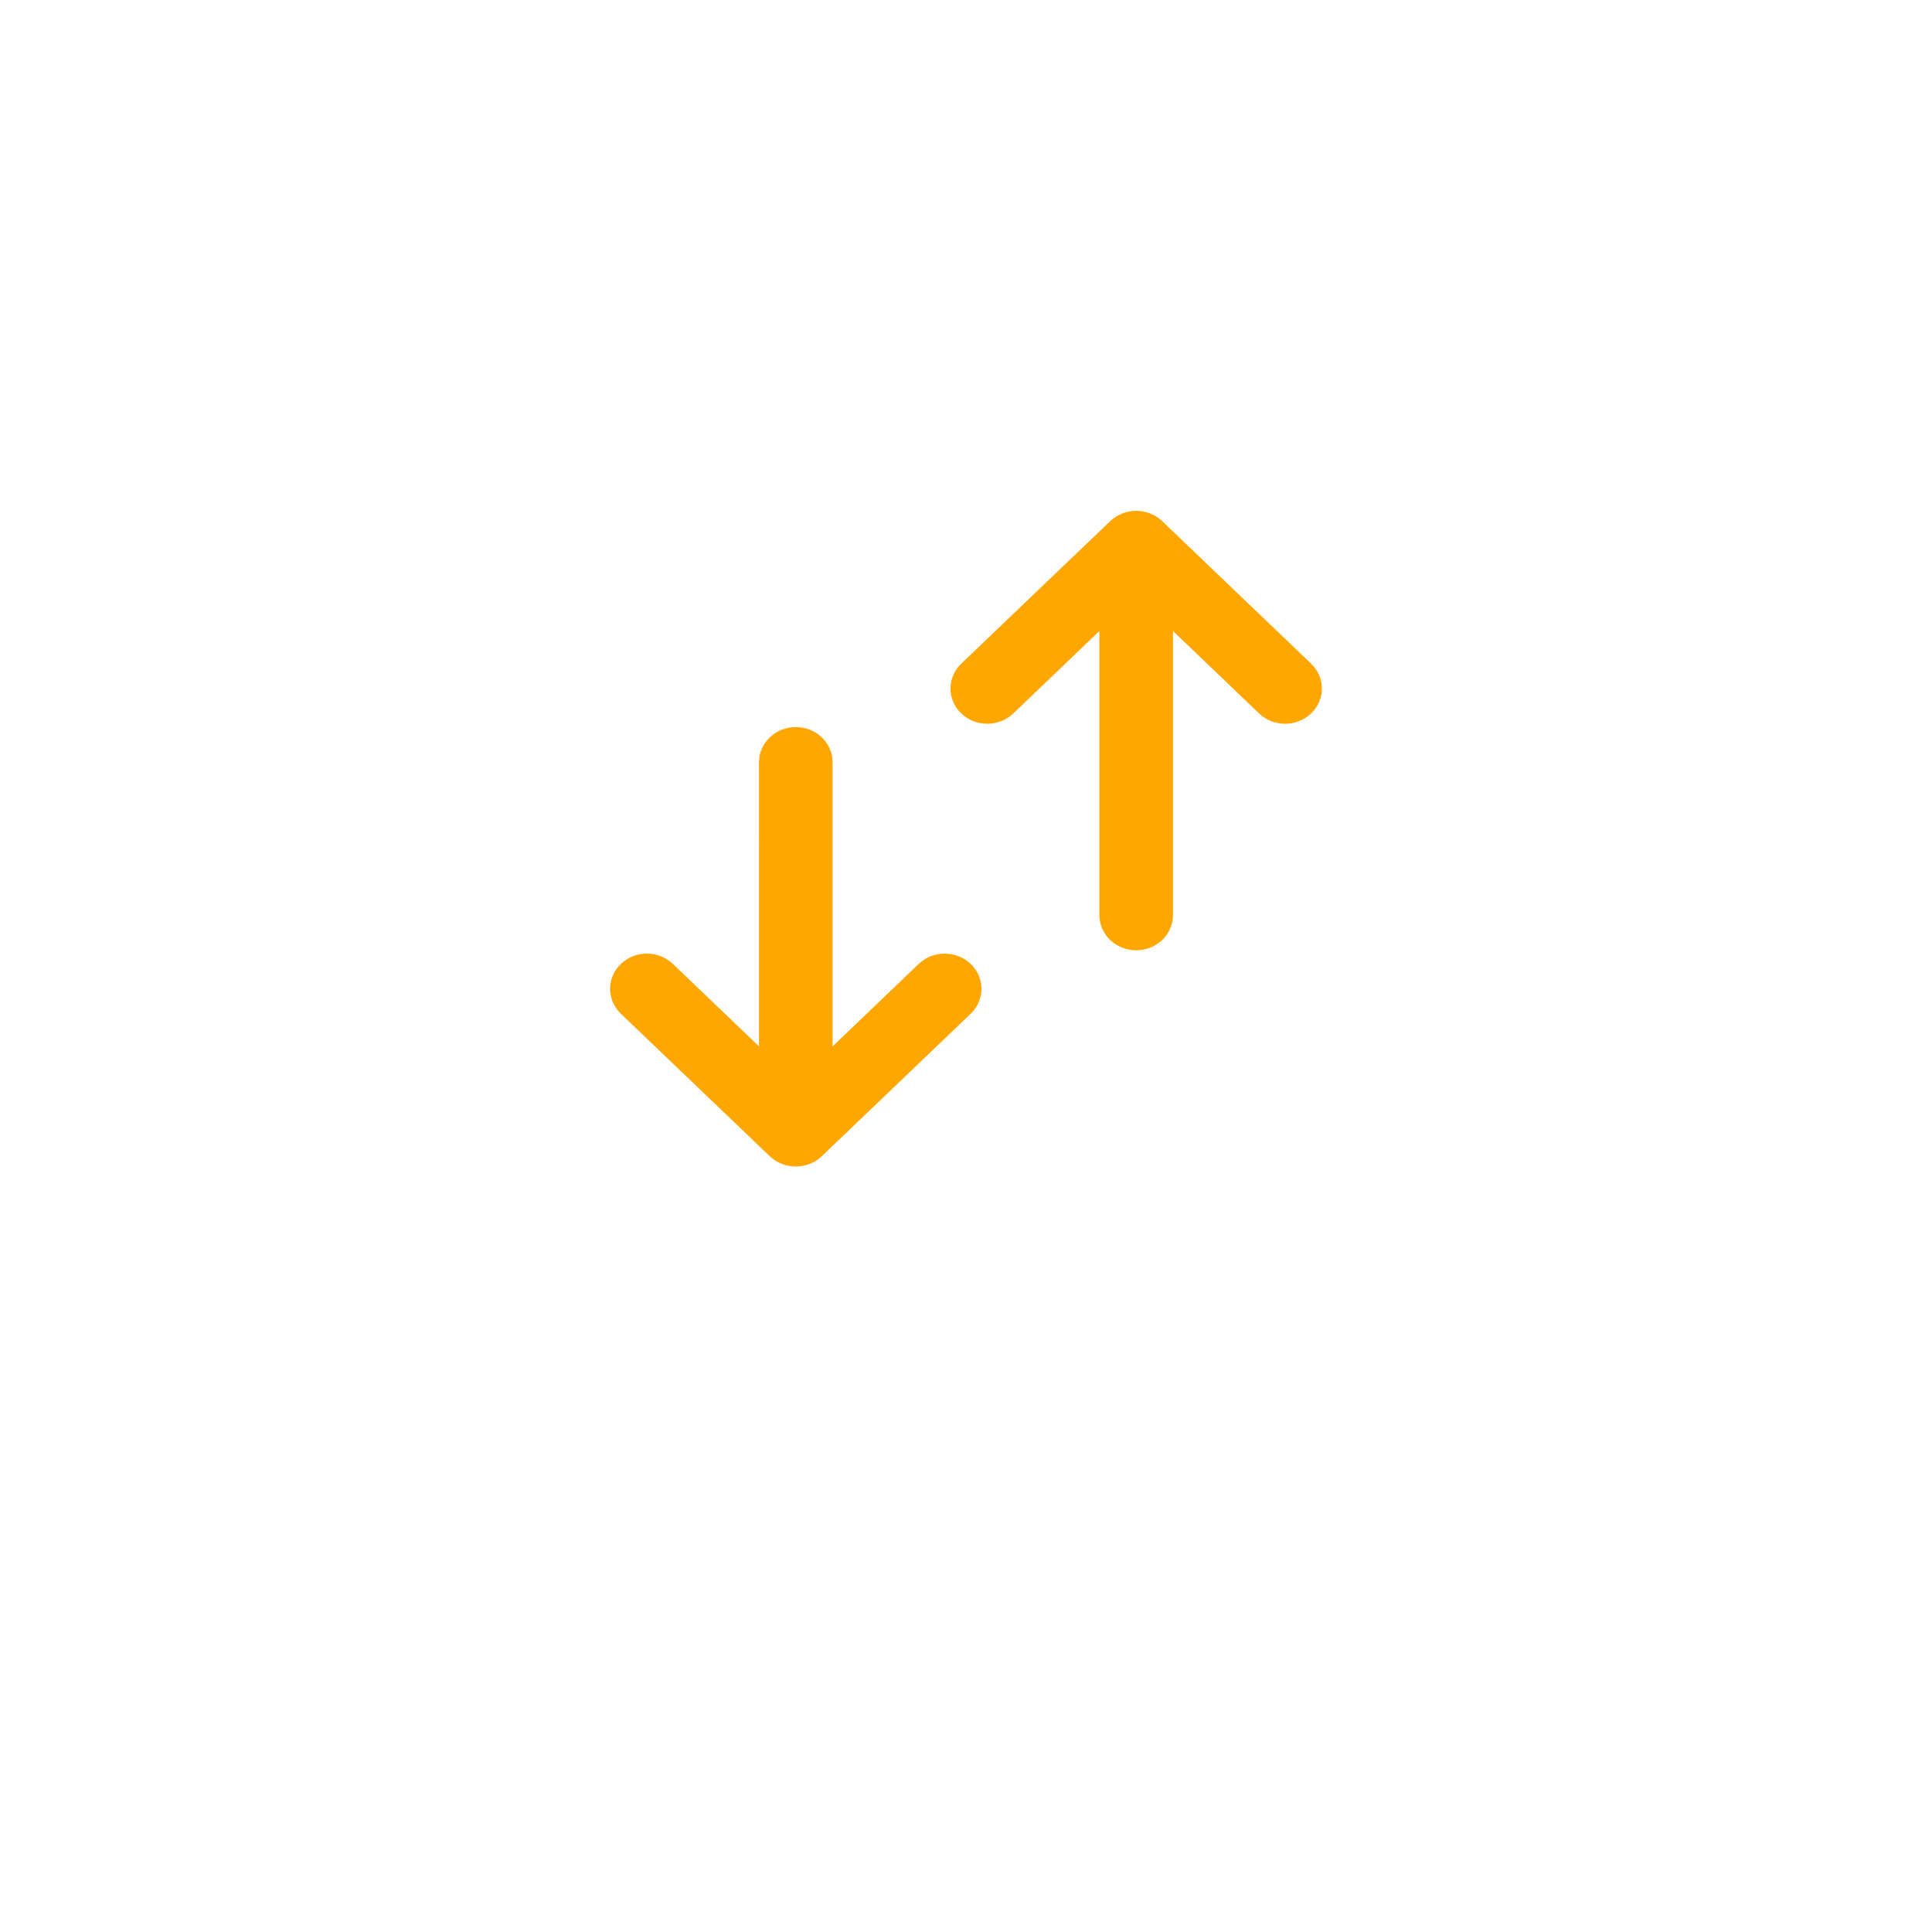 <svg xmlns="http://www.w3.org/2000/svg" width="76" height="76" fill="none" viewBox="0 0 76 76">
    <g filter="url(#filter0_d)">
        <path fill="#fff" d="M38 61c15.464 0 28-12.536 28-28S53.464 5 38 5 10 17.536 10 33s12.536 28 28 28z"/>
    </g>
    <path fill="#FFA600" d="M38.185 39.877c.565-.54.565-1.418 0-1.958-.565-.541-1.481-.541-2.046 0l-3.387 3.243V29.986c0-.72-.575-1.311-1.308-1.378l-.14-.006c-.799 0-1.447.62-1.447 1.384l.001 11.176-3.388-3.243c-.527-.505-1.36-.539-1.929-.101l-.117.1c-.565.541-.565 1.418 0 1.96l5.857 5.605c.565.54 1.481.54 2.046 0l5.858-5.606zM51.575 26.107c.566.54.566 1.418 0 1.958-.565.541-1.48.541-2.046 0l-3.387-3.243v11.176c0 .72-.574 1.311-1.308 1.378l-.14.007c-.798 0-1.446-.62-1.446-1.385V24.822l-3.387 3.243c-.528.505-1.361.539-1.93.101l-.117-.1c-.565-.541-.565-1.418 0-1.959l5.858-5.606c.565-.54 1.481-.54 2.046 0l5.857 5.606z"/>
    <defs>
        <filter id="filter0_d" width="75.478" height="75.478" x=".261" y=".13" color-interpolation-filters="sRGB" filterUnits="userSpaceOnUse">
            <feFlood flood-opacity="0" result="BackgroundImageFix"/>
            <feColorMatrix in="SourceAlpha" values="0 0 0 0 0 0 0 0 0 0 0 0 0 0 0 0 0 0 127 0"/>
            <feOffset dy="4.87"/>
            <feGaussianBlur stdDeviation="4.87"/>
            <feColorMatrix values="0 0 0 0 0.973 0 0 0 0 0.925 0 0 0 0 0.839 0 0 0 1 0"/>
            <feBlend in2="BackgroundImageFix" result="effect1_dropShadow"/>
            <feBlend in="SourceGraphic" in2="effect1_dropShadow" result="shape"/>
        </filter>
    </defs>
</svg>
